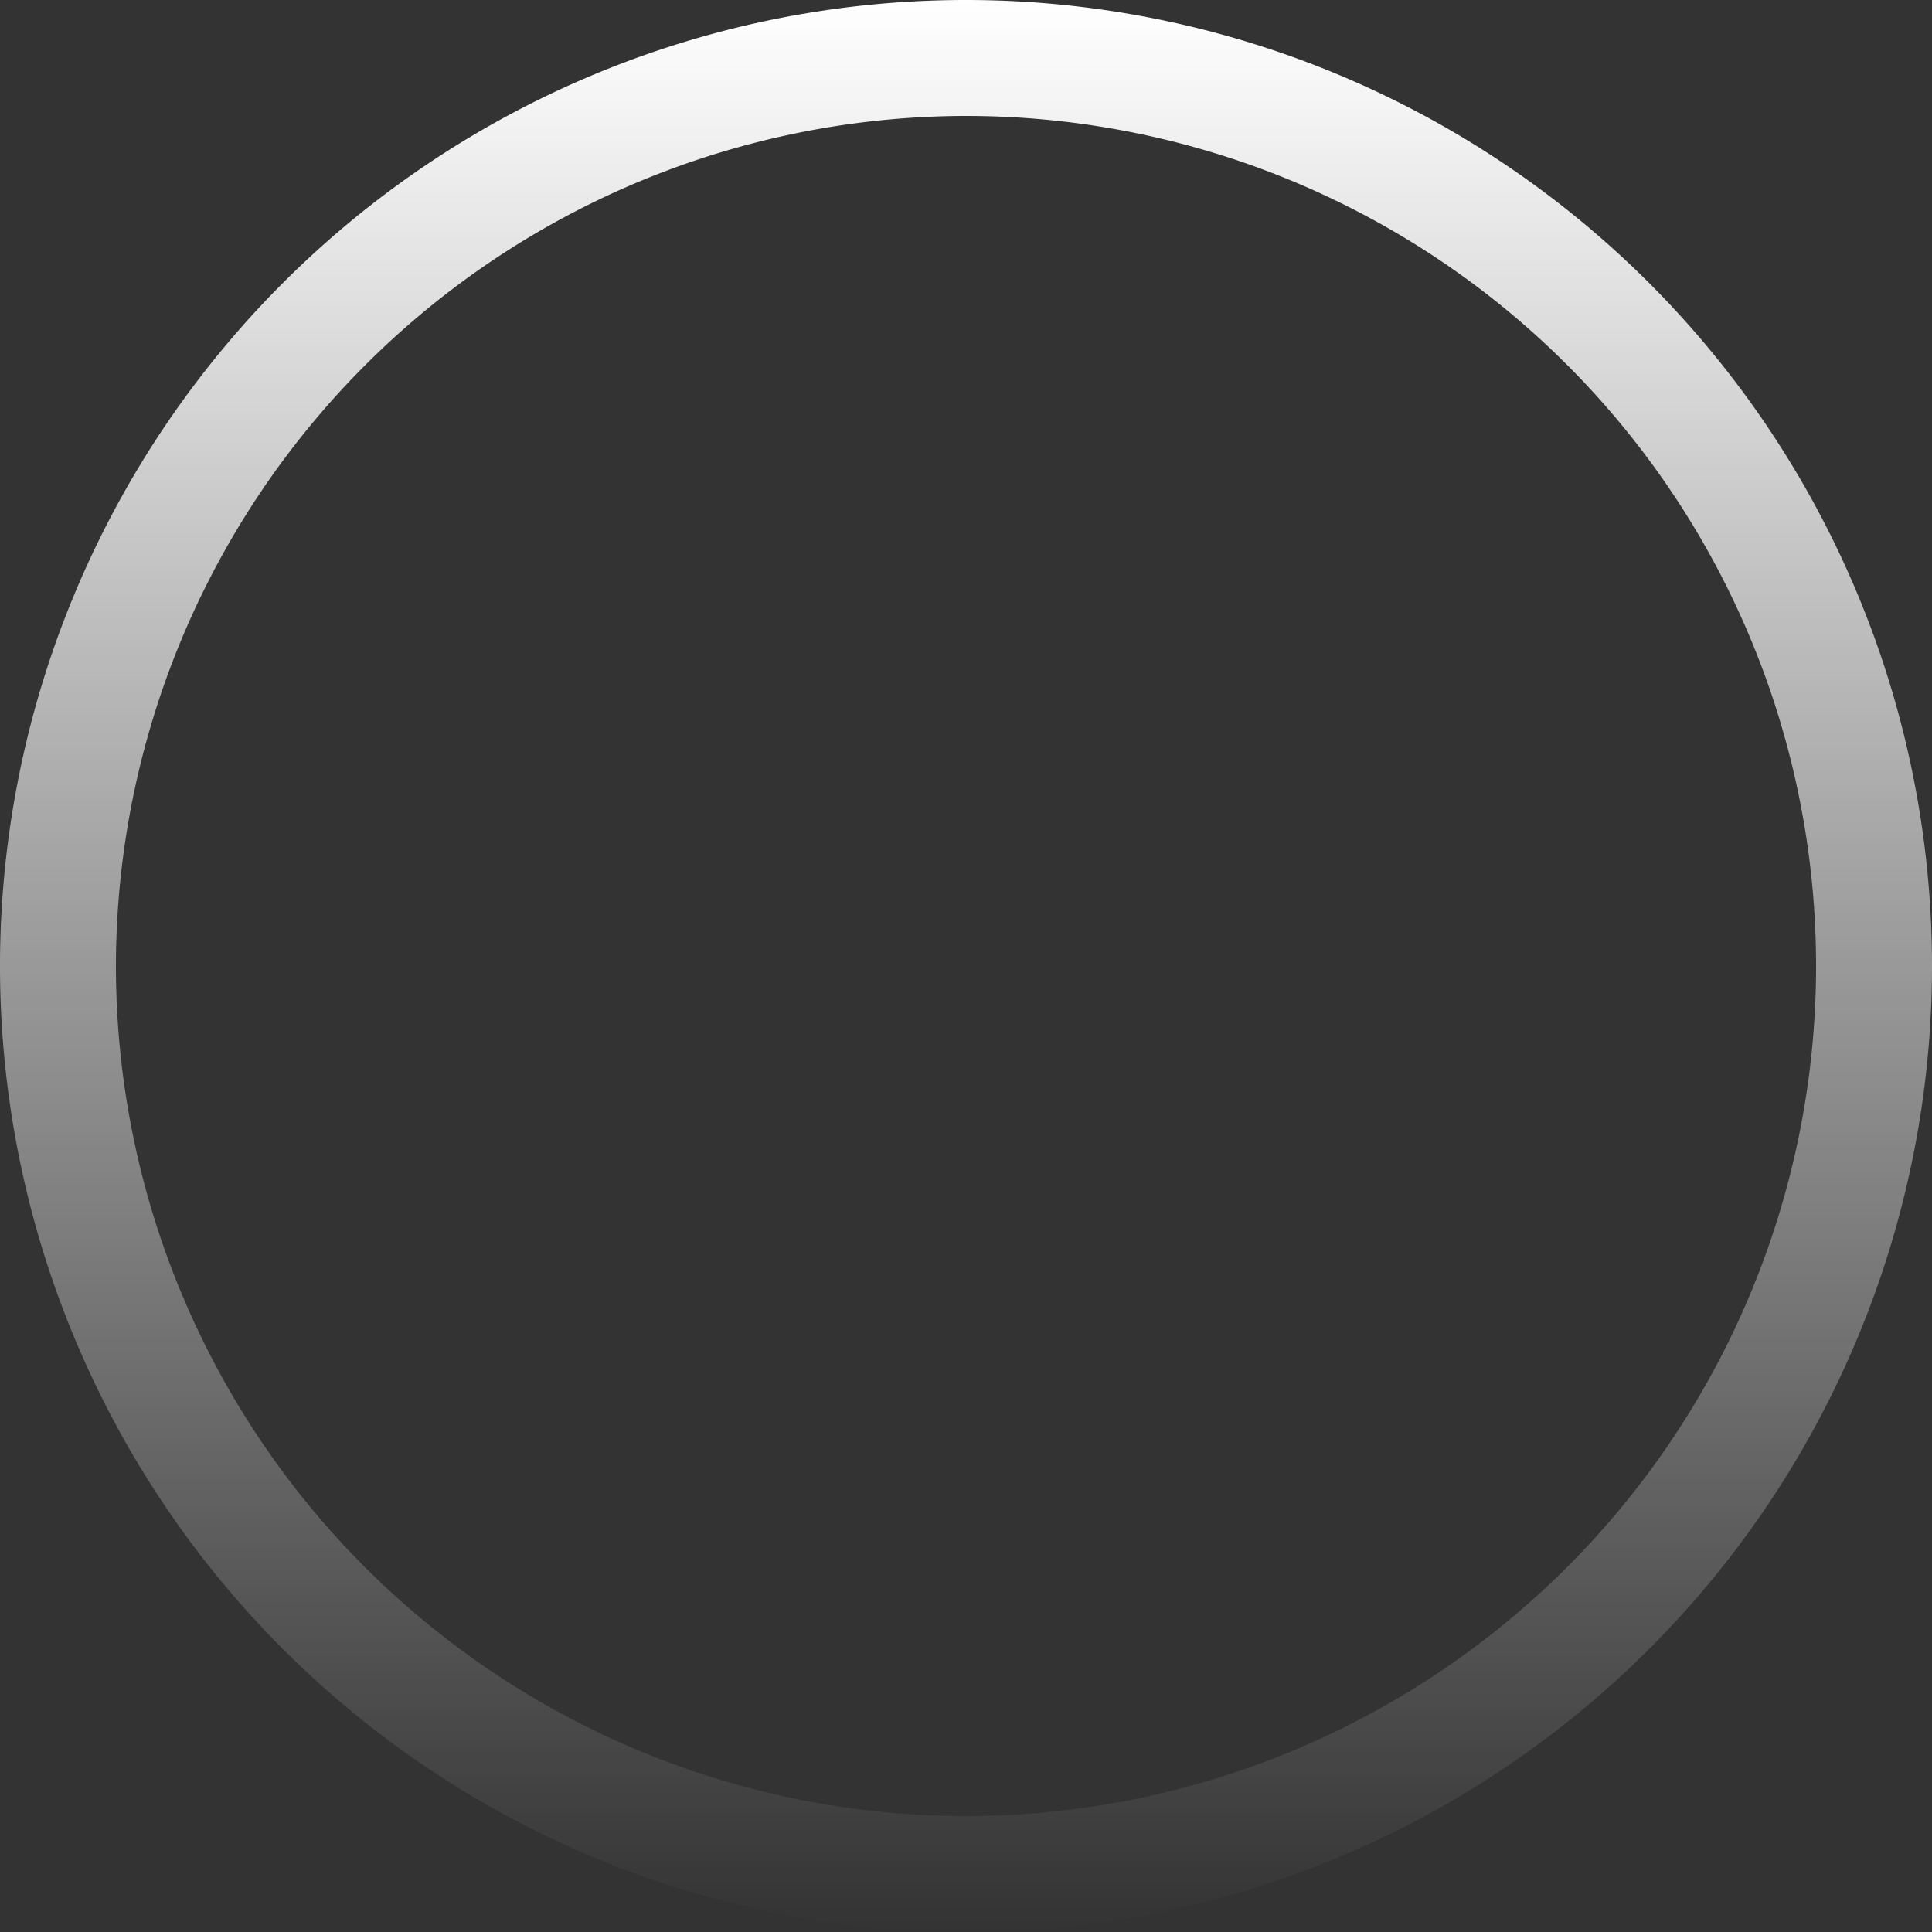 <svg xmlns="http://www.w3.org/2000/svg" viewBox="0 0 100 100"><rect x="0" y="0" width="100" height="100" fill="#333333" stroke="none"/><style>#spinner { animation: spin .5s linear infinite; transform-origin: 50% 50%; } @keyframes spin { from { transform: rotate(0deg); } to { transform: rotate(360deg); } }</style><defs><linearGradient id="a" x1="50" x2="50" y2="100" gradientUnits="userSpaceOnUse"><stop offset="0" stop-color="#fff"/><stop offset="1" stop-color="#fff" stop-opacity="0"/></linearGradient></defs><path d="M50 6A44 44 0 1 1 6 50 44.05 44.05 0 0 1 50 6m0-6a50 50 0 1 0 50 50A50 50 0 0 0 50 0z" id="spinner" fill="url(#a)"/></svg>
